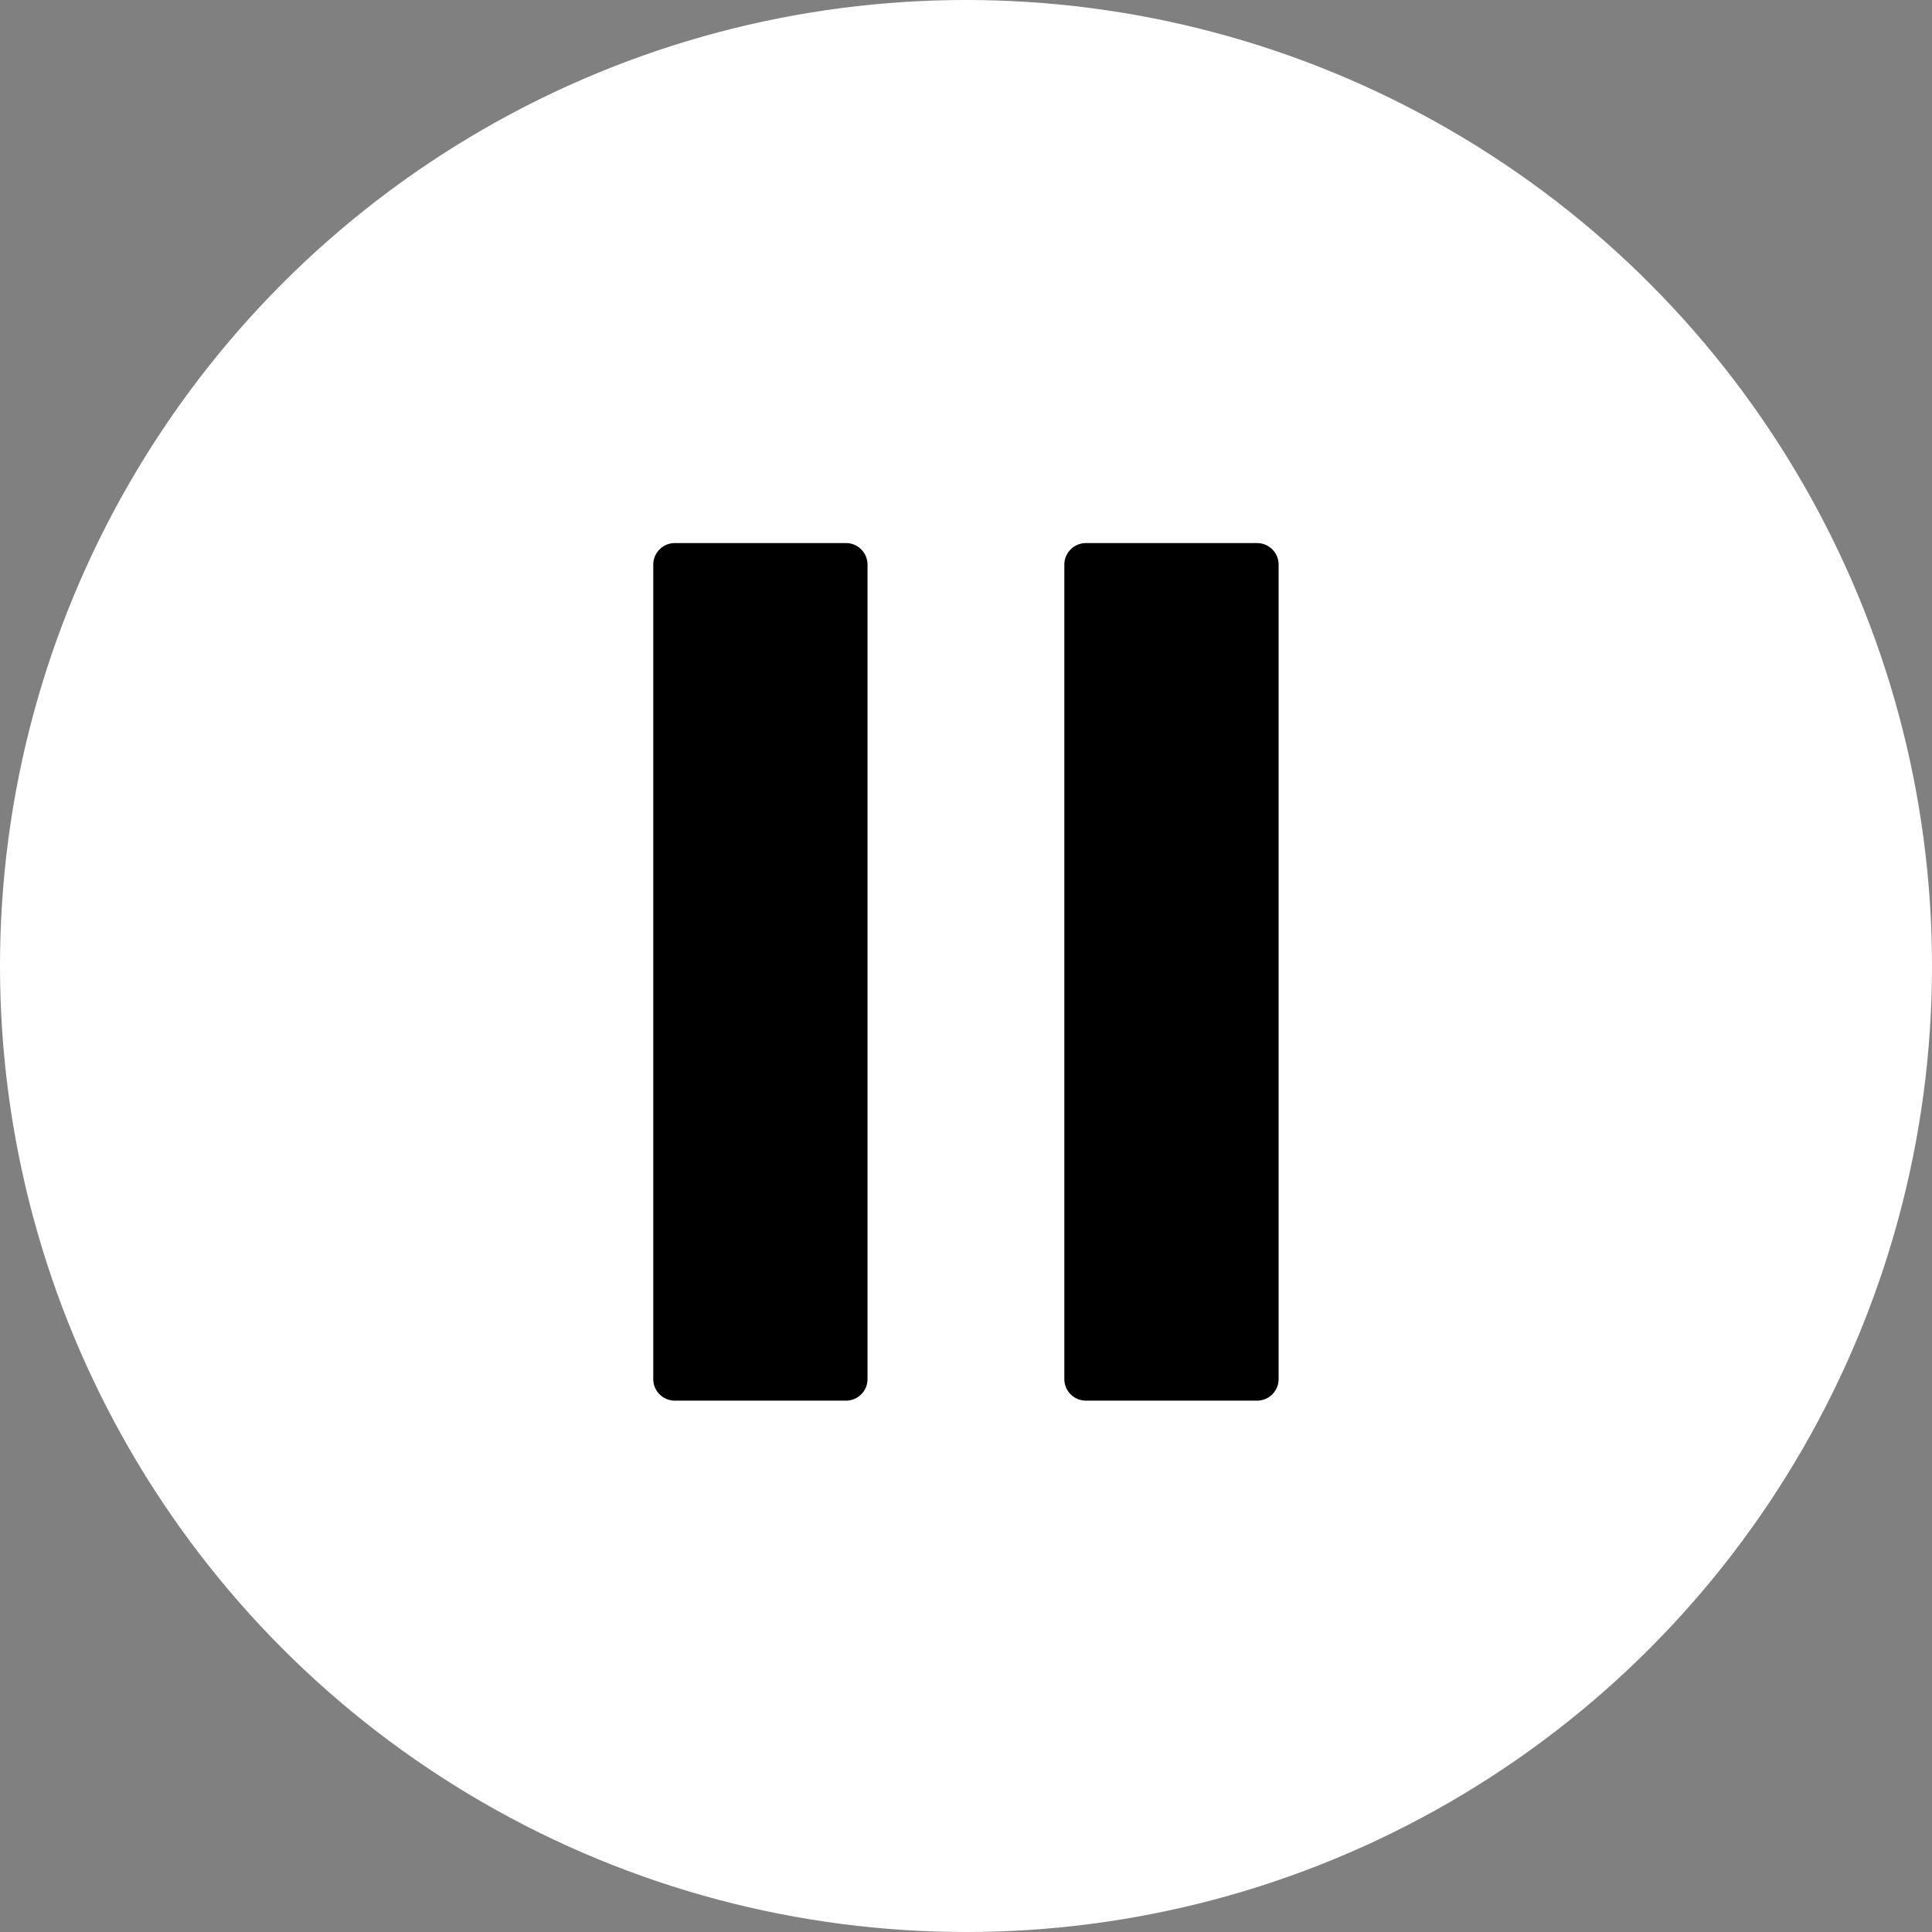<svg xmlns="http://www.w3.org/2000/svg" width="32" height="32" viewBox="0 0 32 32">
  <rect x="0" y="0" width="32" height="32" fill="#808080" stroke="none"/>
  <g id="Сгруппировать_53" data-name="Сгруппировать 53" transform="translate(-940 -977)">
    <circle id="Эллипс_6" data-name="Эллипс 6" cx="16" cy="16" r="16" transform="translate(940 977)" fill="#fff"/>
    <g id="Icon_ionic-ios-pause" data-name="Icon ionic-ios-pause" transform="translate(941.82 979.25)">
      <path id="Контур_3" data-name="Контур 3" d="M12.19,20.949H9.359A.357.357,0,0,1,9,20.594V7.1a.357.357,0,0,1,.359-.355H12.19a.357.357,0,0,1,.359.355V20.594A.357.357,0,0,1,12.19,20.949Z" transform="translate(0)"/>
      <path id="Контур_4" data-name="Контур 4" d="M24.565,20.949H21.734a.357.357,0,0,1-.359-.355V7.1a.357.357,0,0,1,.359-.355h2.831a.357.357,0,0,1,.359.355V20.594A.357.357,0,0,1,24.565,20.949Z" transform="translate(-5.566)"/>
    </g>
  </g>
</svg>
